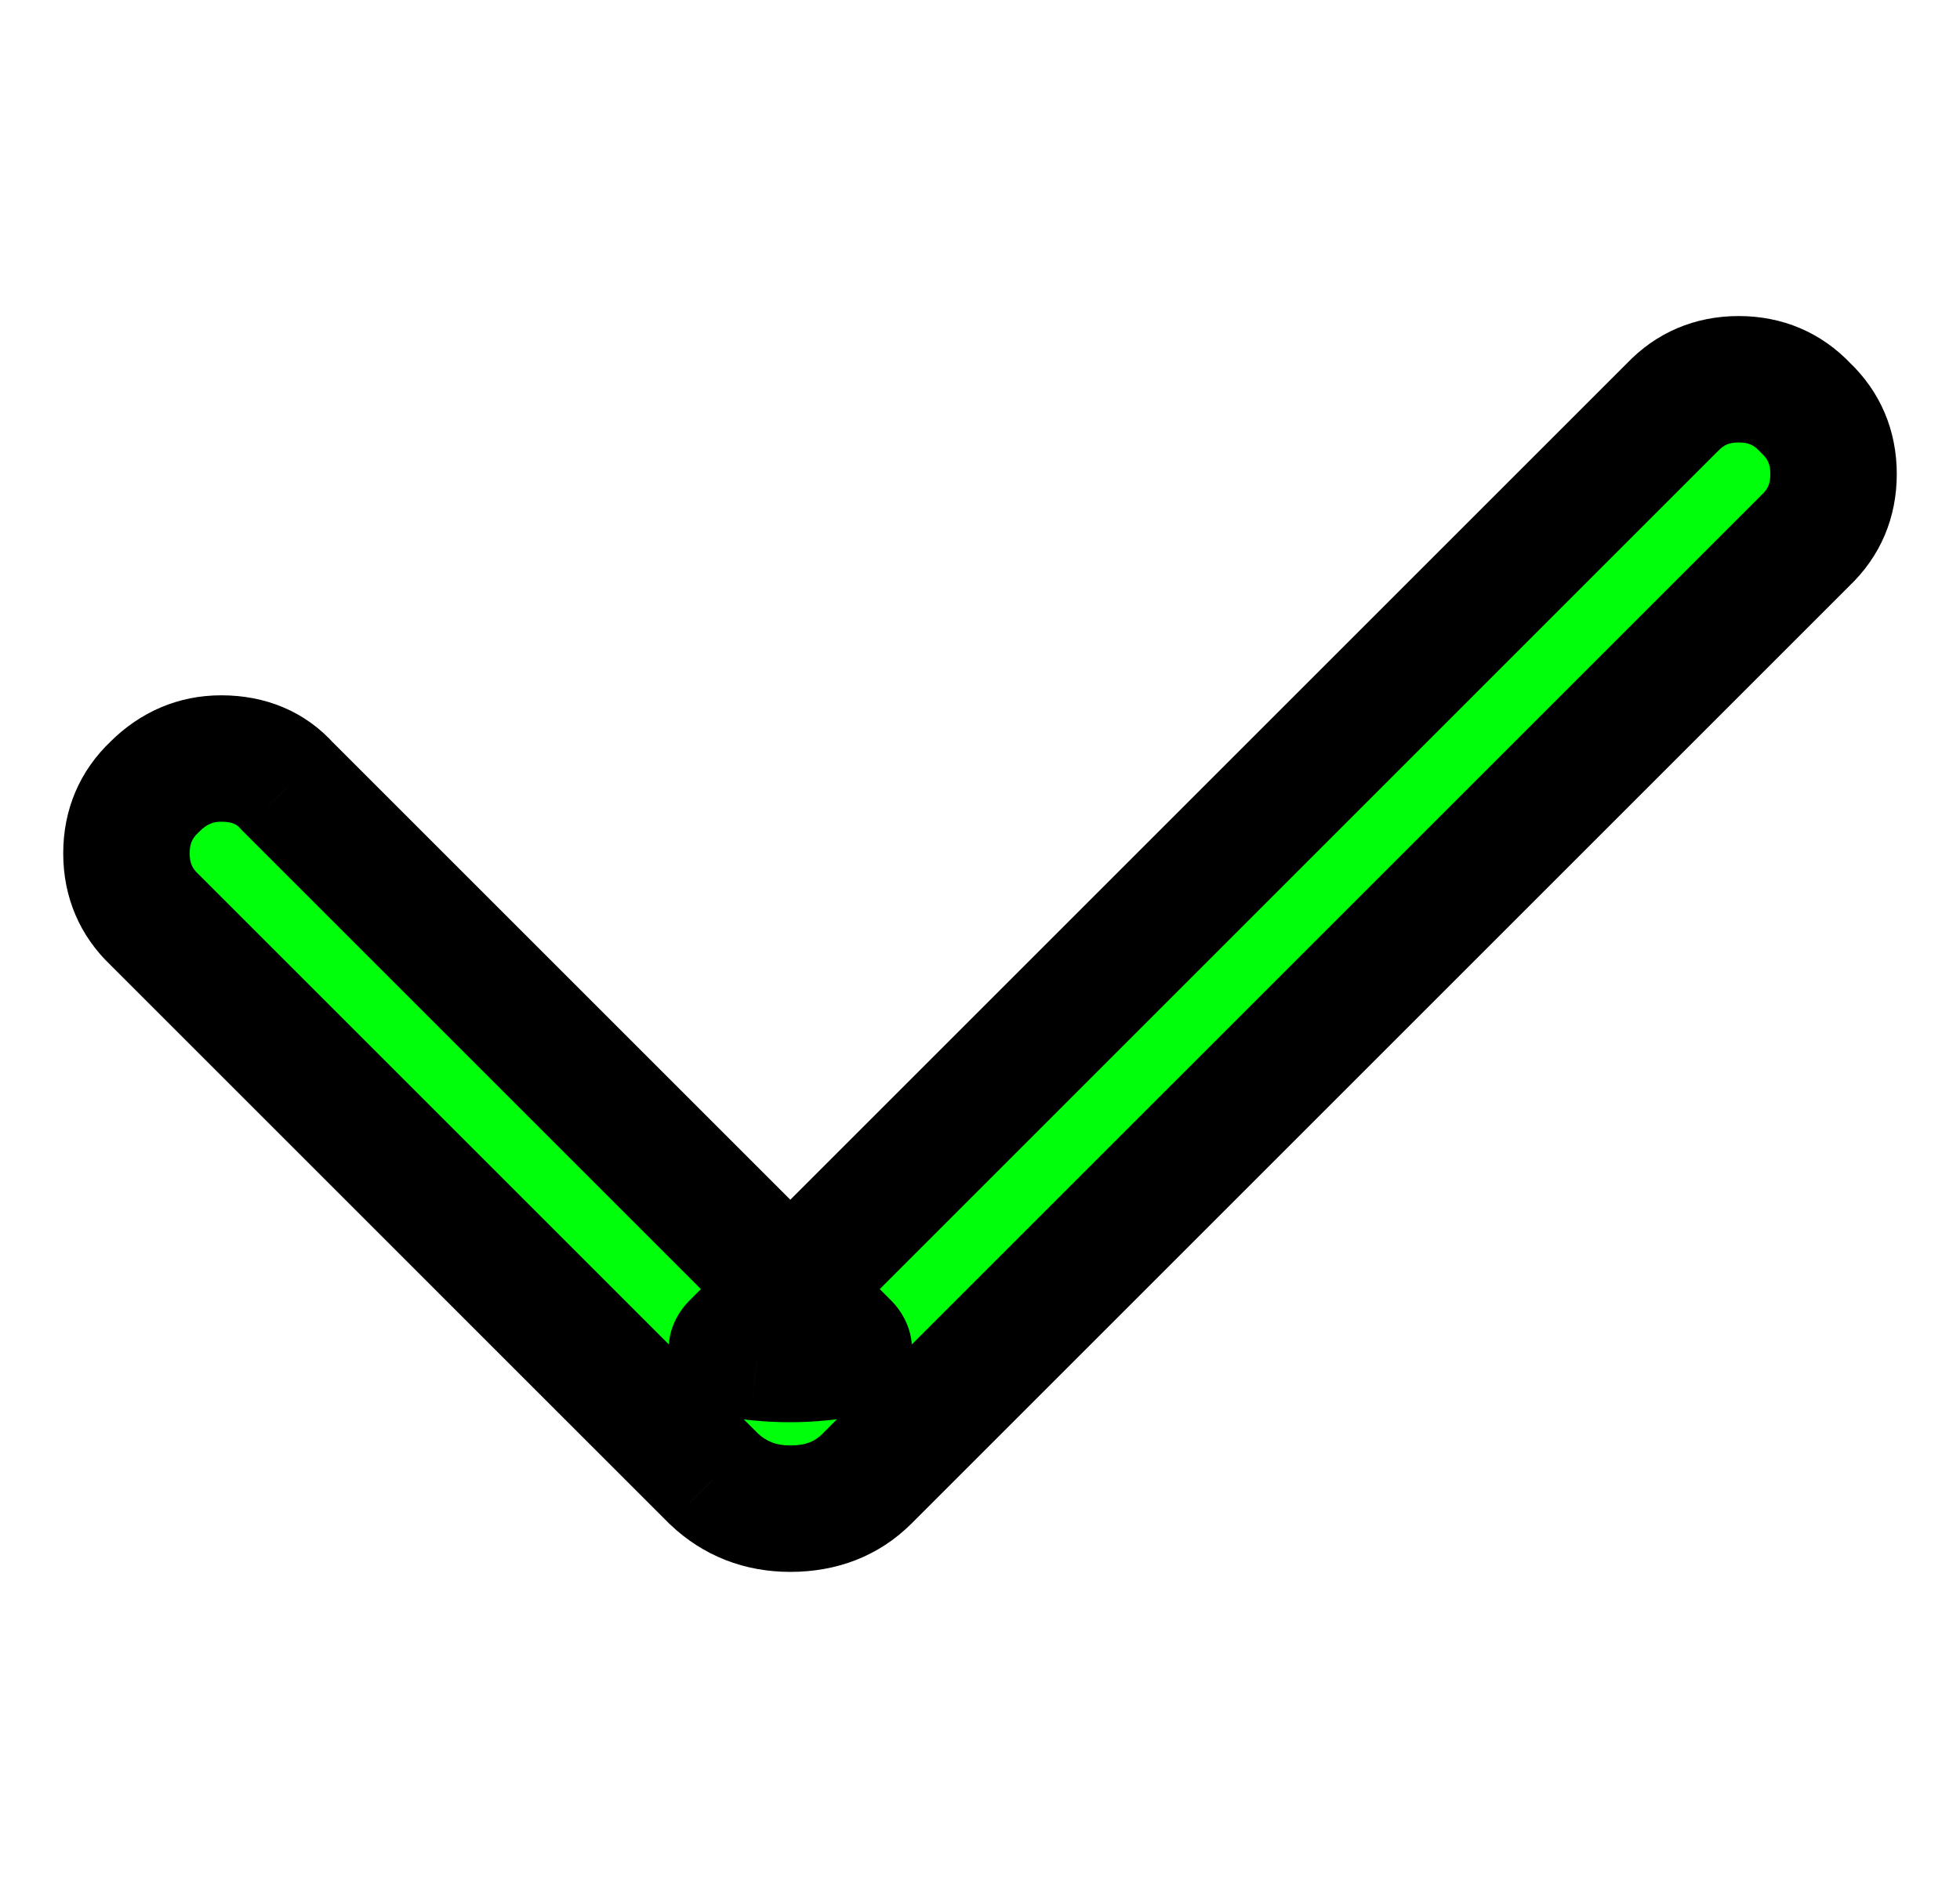 <svg width="31" height="30" viewBox="0 0 31 30" fill="none" xmlns="http://www.w3.org/2000/svg">
<path d="M2.447 14.553C2.149 14.272 2 13.921 2 13.5C2 13.079 2.149 12.728 2.447 12.447C2.746 12.149 3.096 12 3.5 12C3.939 12 4.289 12.149 4.553 12.447L13.395 21.29C13.482 21.377 13.351 21.439 13 21.474C12.667 21.509 12.325 21.509 11.974 21.474C11.64 21.439 11.518 21.377 11.605 21.29L26.447 6.447C26.728 6.149 27.079 6 27.5 6C27.921 6 28.272 6.149 28.553 6.447C28.851 6.728 29 7.079 29 7.5C29 7.921 28.851 8.272 28.553 8.553L13.71 23.395C13.395 23.71 12.991 23.868 12.5 23.868C12.026 23.868 11.623 23.71 11.29 23.395L2.447 14.553Z" fill="#00FF0A"/>
<path d="M2.447 14.553L3.154 13.845L3.144 13.835L3.133 13.824L2.447 14.553ZM2.447 12.447L3.133 13.176L3.144 13.165L3.154 13.155L2.447 12.447ZM4.553 12.447L3.803 13.109L3.823 13.132L3.846 13.155L4.553 12.447ZM13.395 21.29L14.102 20.582L14.102 20.582L13.395 21.29ZM13 21.474L12.9 20.479L12.895 20.479L13 21.474ZM11.974 21.474L11.869 22.468L11.874 22.469L11.974 21.474ZM11.605 21.29L10.898 20.582L10.898 20.582L11.605 21.29ZM26.447 6.447L27.154 7.154L27.165 7.144L27.176 7.133L26.447 6.447ZM28.553 6.447L27.824 7.133L27.845 7.155L27.867 7.176L28.553 6.447ZM28.553 8.553L27.867 7.824L27.856 7.835L27.846 7.846L28.553 8.553ZM13.71 23.395L14.418 24.102V24.102L13.71 23.395ZM11.29 23.395L10.582 24.102L10.592 24.111L10.602 24.121L11.29 23.395ZM3.133 13.824C3.042 13.739 3 13.654 3 13.5H1C1 14.188 1.257 14.805 1.762 15.281L3.133 13.824ZM3 13.5C3 13.346 3.042 13.261 3.133 13.176L1.762 11.719C1.257 12.195 1 12.812 1 13.5H3ZM3.154 13.155C3.275 13.034 3.375 13 3.5 13V11C2.818 11 2.217 11.264 1.74 11.74L3.154 13.155ZM3.5 13C3.685 13 3.75 13.05 3.803 13.109L5.302 11.786C4.829 11.249 4.192 11 3.5 11V13ZM3.846 13.155L12.688 21.997L14.102 20.582L5.26 11.74L3.846 13.155ZM12.688 21.997C12.616 21.925 12.31 21.579 12.46 21.068C12.583 20.65 12.918 20.505 12.939 20.495C13.044 20.446 13.079 20.461 12.9 20.479L13.1 22.469C13.272 22.451 13.548 22.418 13.785 22.308C13.871 22.267 14.245 22.088 14.379 21.633C14.54 21.085 14.217 20.698 14.102 20.582L12.688 21.997ZM12.895 20.479C12.633 20.507 12.36 20.507 12.073 20.479L11.874 22.469C12.289 22.51 12.7 22.511 13.105 22.468L12.895 20.479ZM12.078 20.479C12.016 20.473 11.982 20.467 11.97 20.464C11.947 20.459 11.999 20.467 12.079 20.507C12.116 20.525 12.451 20.689 12.552 21.121C12.668 21.611 12.378 21.931 12.312 21.997L10.898 20.582C10.789 20.692 10.482 21.052 10.605 21.579C10.716 22.049 11.086 22.247 11.184 22.296C11.426 22.416 11.707 22.451 11.869 22.468L12.078 20.479ZM12.312 21.997L27.154 7.154L25.74 5.74L10.898 20.582L12.312 21.997ZM27.176 7.133C27.261 7.042 27.346 7 27.5 7V5C26.812 5 26.195 5.257 25.719 5.762L27.176 7.133ZM27.5 7C27.654 7 27.739 7.042 27.824 7.133L29.281 5.762C28.805 5.257 28.188 5 27.5 5V7ZM27.867 7.176C27.958 7.261 28 7.346 28 7.5H30C30 6.812 29.743 6.195 29.238 5.719L27.867 7.176ZM28 7.5C28 7.654 27.959 7.739 27.867 7.824L29.238 9.281C29.743 8.805 30 8.188 30 7.5H28ZM27.846 7.846L13.003 22.688L14.418 24.102L29.26 9.26L27.846 7.846ZM13.003 22.688C12.895 22.796 12.755 22.868 12.5 22.868V24.868C13.227 24.868 13.895 24.625 14.418 24.102L13.003 22.688ZM12.5 22.868C12.273 22.868 12.118 22.802 11.977 22.669L10.602 24.121C11.127 24.619 11.779 24.868 12.5 24.868V22.868ZM11.997 22.688L3.154 13.845L1.74 15.26L10.582 24.102L11.997 22.688Z" fill="black"/>
</svg>
